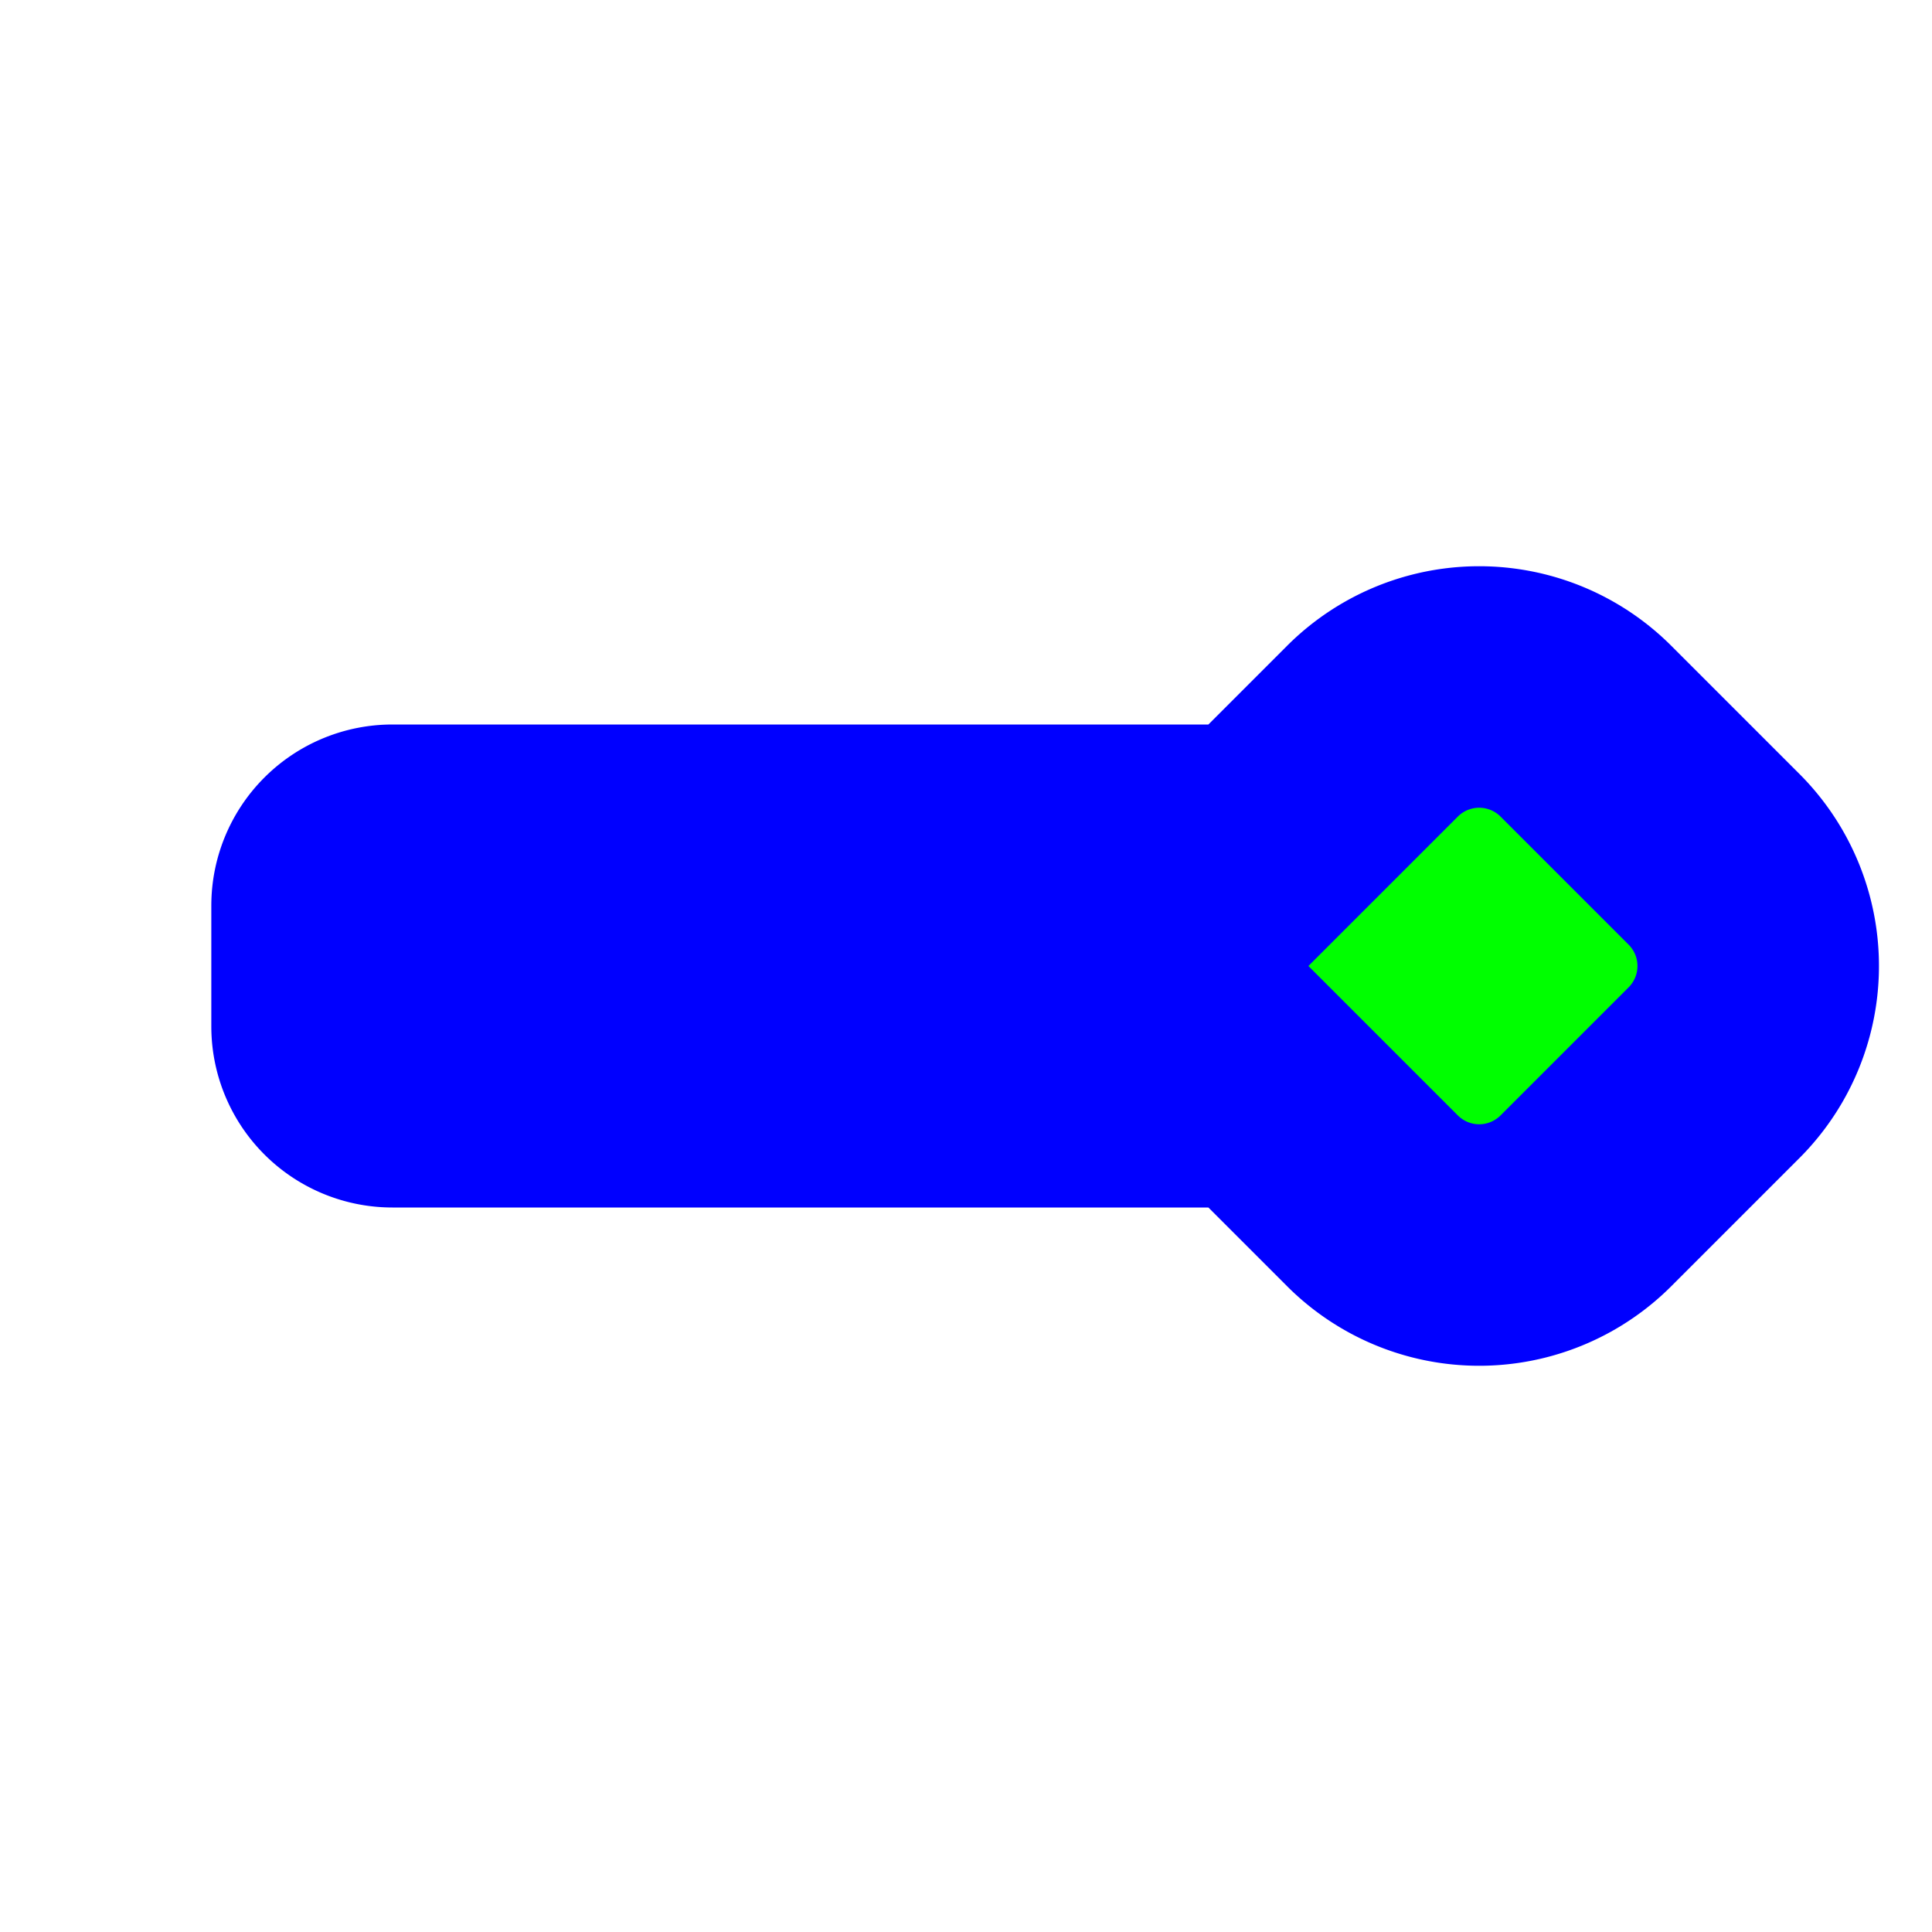 <svg width="256" height="256" viewBox="0 0 256 256" fill="none" xmlns="http://www.w3.org/2000/svg">
  <path id="align-anchor" class="bias-top-left-reverse" d="m 232.972,112 h -32 l 32,32 z" fill="cyan" opacity=".8" display="none"/>
  <circle id="cursor-hotspot" class="bias-right" cx="245" cy="128" r="3" fill="magenta" opacity=".6" display="none"/>
  <path d="M 96.887,45.857 A 20,20 0 0,0 96.887,74.143 L 112,89.256 V 204 A 8,8 0 0,0 120,212 H 136 A 8,8 0 0,0 144,204 V 89.256 L 159.113,74.143 A 20,20 0 0,0 159.113,45.857 L 142.143,28.887 A 20,20 0 0,0 113.857,28.887 z" transform="rotate(90,128,128)" fill="#00FF00" stroke="#0000FF" stroke-width="32" paint-order="stroke fill"/>
</svg>
